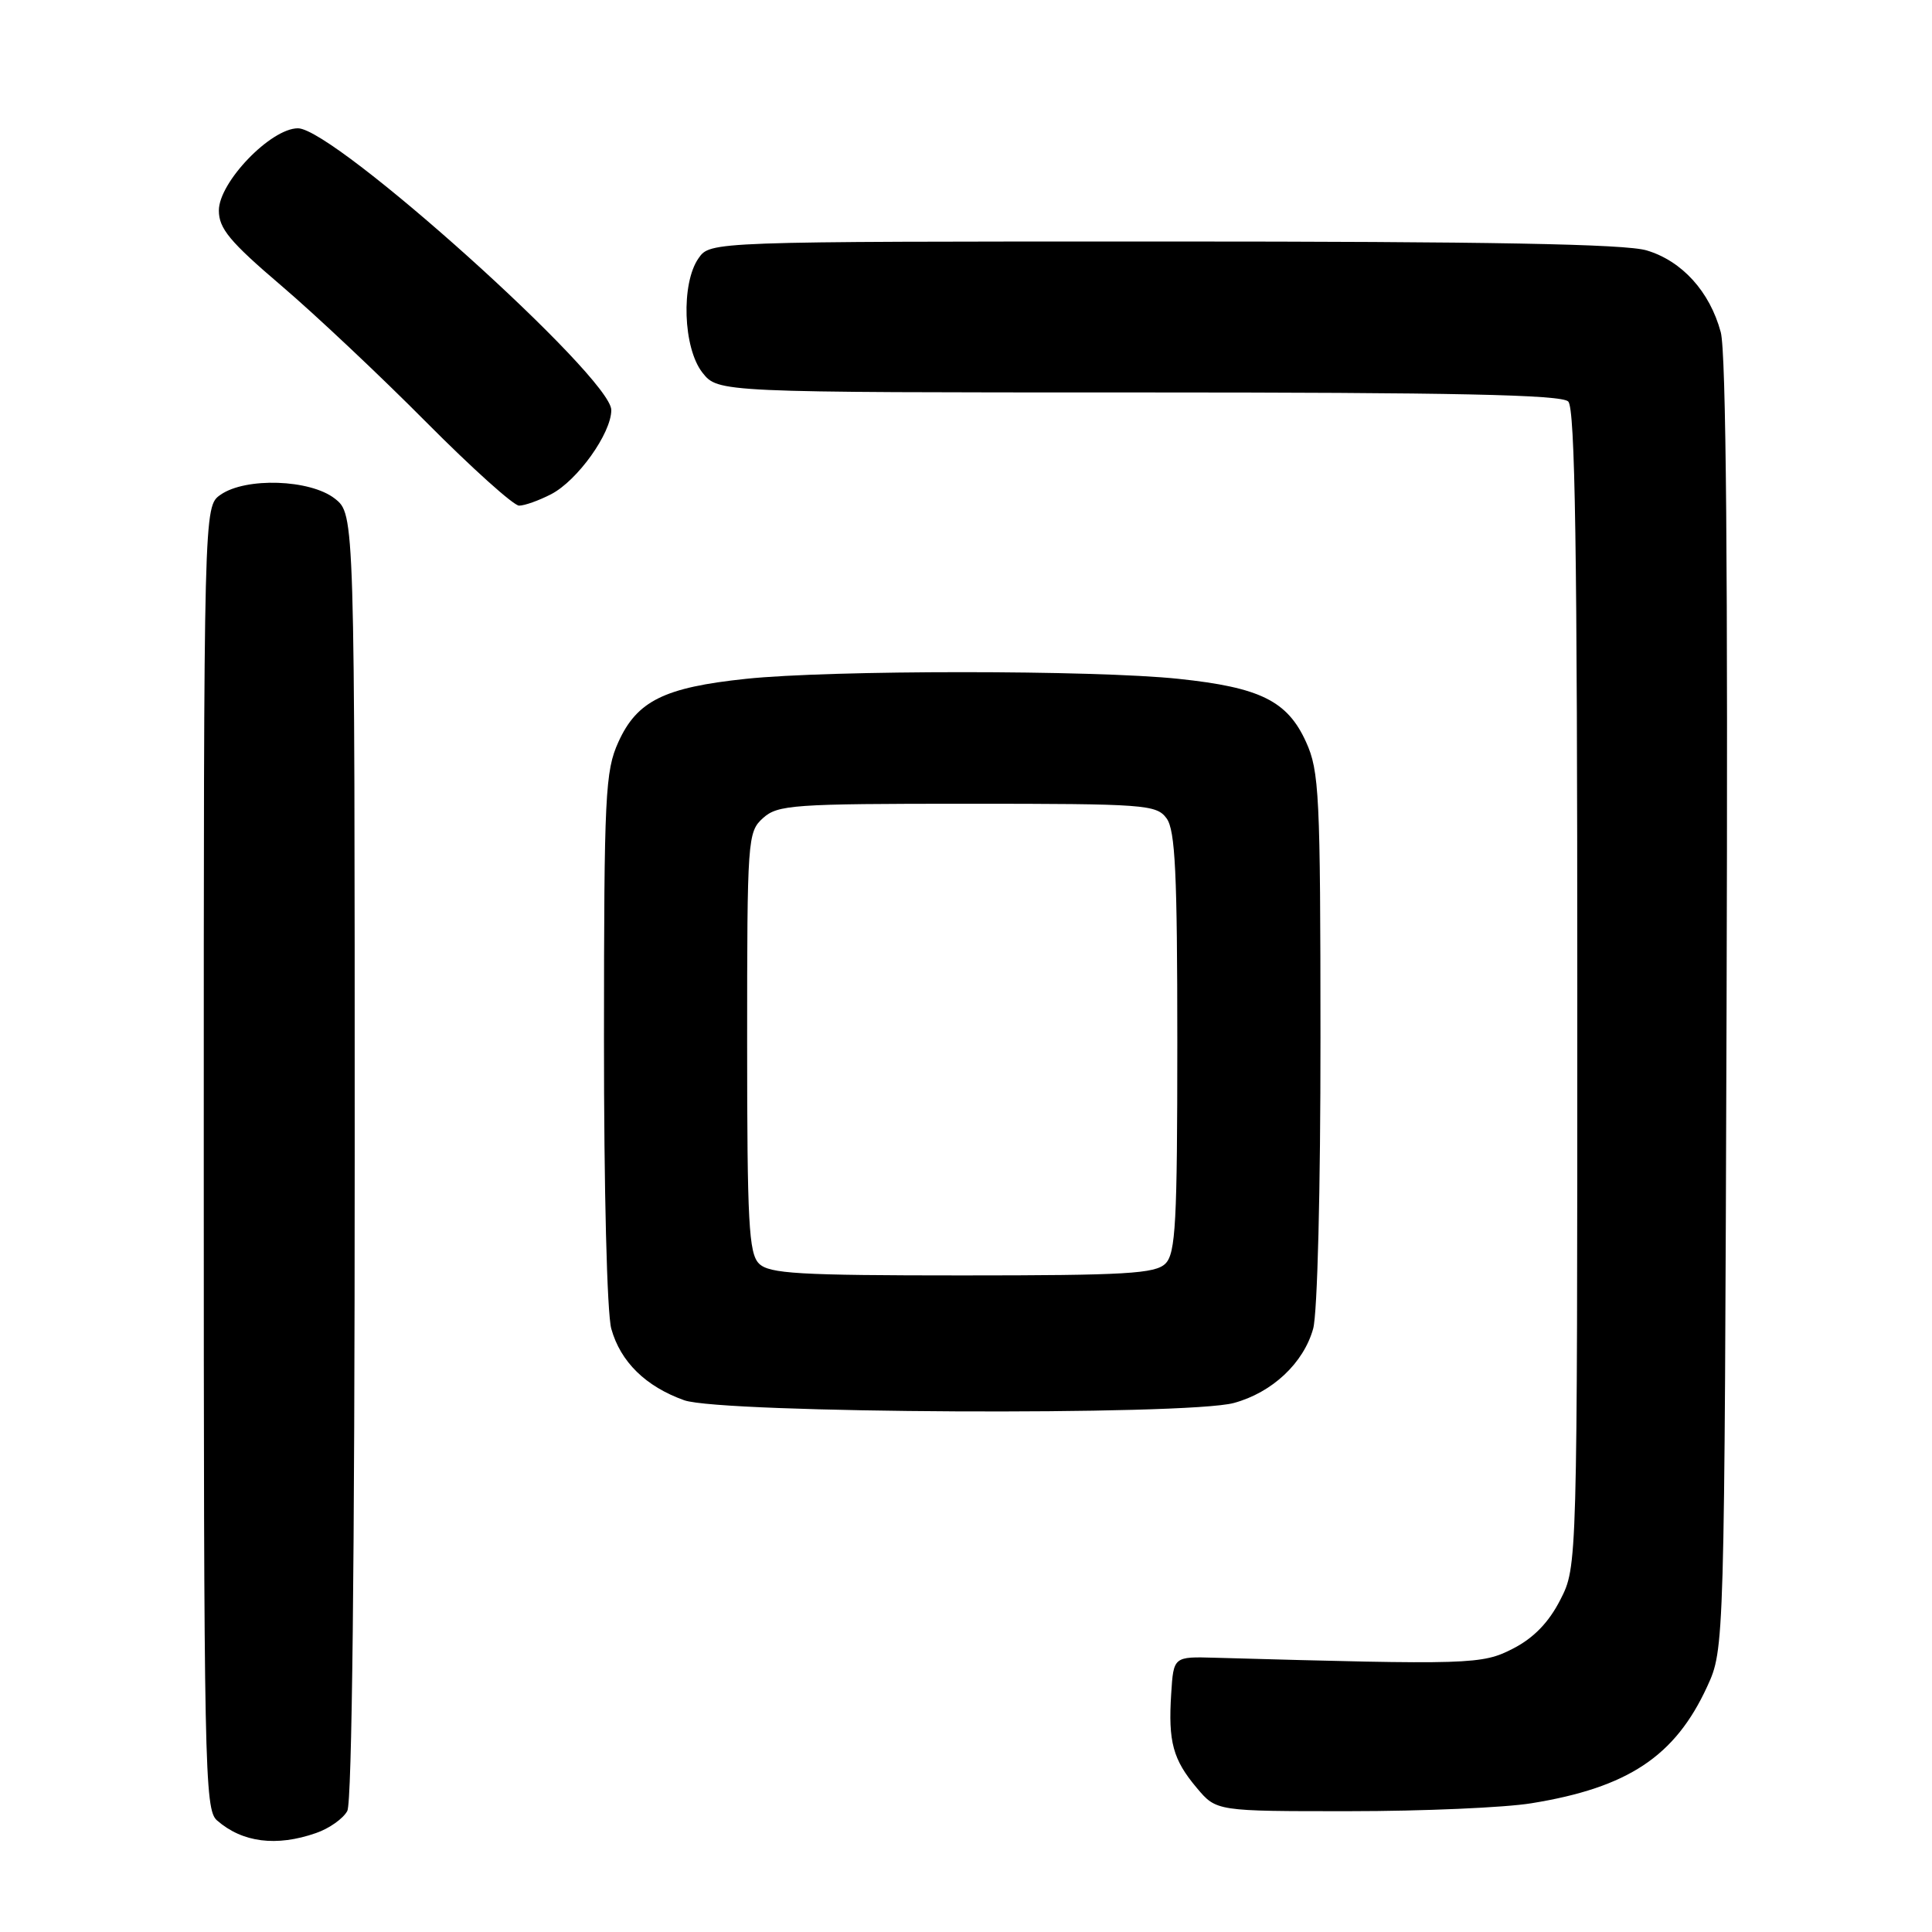 <?xml version="1.0" encoding="UTF-8" standalone="no"?>
<!DOCTYPE svg PUBLIC "-//W3C//DTD SVG 1.1//EN" "http://www.w3.org/Graphics/SVG/1.1/DTD/svg11.dtd" >
<svg xmlns="http://www.w3.org/2000/svg" xmlns:xlink="http://www.w3.org/1999/xlink" version="1.1" viewBox="0 0 256 256">
 <g >
 <path fill="currentColor"
d=" M 41.87 242.89 C 43.62 242.29 45.48 240.97 46.02 239.96 C 46.64 238.81 47.00 206.67 47.00 153.14 C 47.00 68.15 47.00 68.15 44.37 66.07 C 41.10 63.51 32.56 63.22 29.22 65.56 C 27.00 67.11 27.00 67.11 27.00 153.40 C 27.00 234.33 27.11 239.78 28.75 241.21 C 32.11 244.15 36.63 244.72 41.87 242.89 Z  M 202.93 238.94 C 215.71 236.87 221.95 232.73 226.20 223.50 C 228.50 218.50 228.50 218.50 228.78 133.23 C 228.97 75.52 228.72 46.68 228.01 44.02 C 226.56 38.64 222.88 34.58 218.19 33.18 C 215.37 32.33 197.35 32.00 154.19 32.00 C 94.11 32.00 94.11 32.00 92.56 34.22 C 90.22 37.56 90.51 46.10 93.07 49.37 C 95.15 52.00 95.15 52.00 150.87 52.00 C 192.88 52.00 206.90 52.30 207.80 53.20 C 208.71 54.11 209.00 72.75 209.00 130.99 C 209.00 207.58 209.00 207.58 206.75 211.98 C 205.22 214.98 203.22 217.04 200.50 218.44 C 196.37 220.57 194.94 220.61 161.00 219.66 C 155.50 219.50 155.50 219.50 155.19 224.43 C 154.78 230.81 155.42 233.16 158.59 236.92 C 161.18 240.00 161.18 240.00 178.84 239.99 C 188.55 239.99 199.40 239.52 202.93 238.94 Z  M 163.50 185.90 C 168.57 184.52 172.73 180.62 174.00 176.06 C 174.57 174.02 174.98 157.54 174.97 137.50 C 174.96 105.27 174.81 102.17 173.06 98.32 C 170.59 92.87 166.98 91.09 156.16 89.95 C 144.99 88.77 110.01 88.77 98.84 89.95 C 88.02 91.09 84.41 92.87 81.94 98.32 C 80.19 102.17 80.04 105.27 80.03 137.50 C 80.02 157.66 80.43 174.02 81.00 176.07 C 82.22 180.45 85.56 183.72 90.66 185.54 C 95.57 187.29 157.26 187.60 163.50 185.90 Z  M 73.02 65.49 C 76.52 63.68 81.00 57.41 81.00 54.33 C 81.00 49.98 44.31 17.00 39.48 17.00 C 35.88 17.00 29.00 24.15 29.00 27.89 C 29.00 30.28 30.44 32.02 37.25 37.83 C 41.79 41.70 50.44 49.85 56.48 55.94 C 62.52 62.02 68.06 67.00 68.78 67.00 C 69.51 67.00 71.41 66.32 73.02 65.49 Z  M 100.57 167.43 C 99.22 166.08 99.00 162.00 99.00 138.08 C 99.00 111.12 99.06 110.25 101.10 108.40 C 103.06 106.64 105.03 106.50 128.19 106.50 C 151.75 106.50 153.24 106.61 154.58 108.44 C 155.73 110.01 156.00 115.74 156.00 138.12 C 156.00 162.00 155.78 166.08 154.43 167.43 C 153.08 168.77 149.22 169.00 127.50 169.00 C 105.78 169.00 101.92 168.77 100.57 167.43 Z "/>
</g>
</svg>